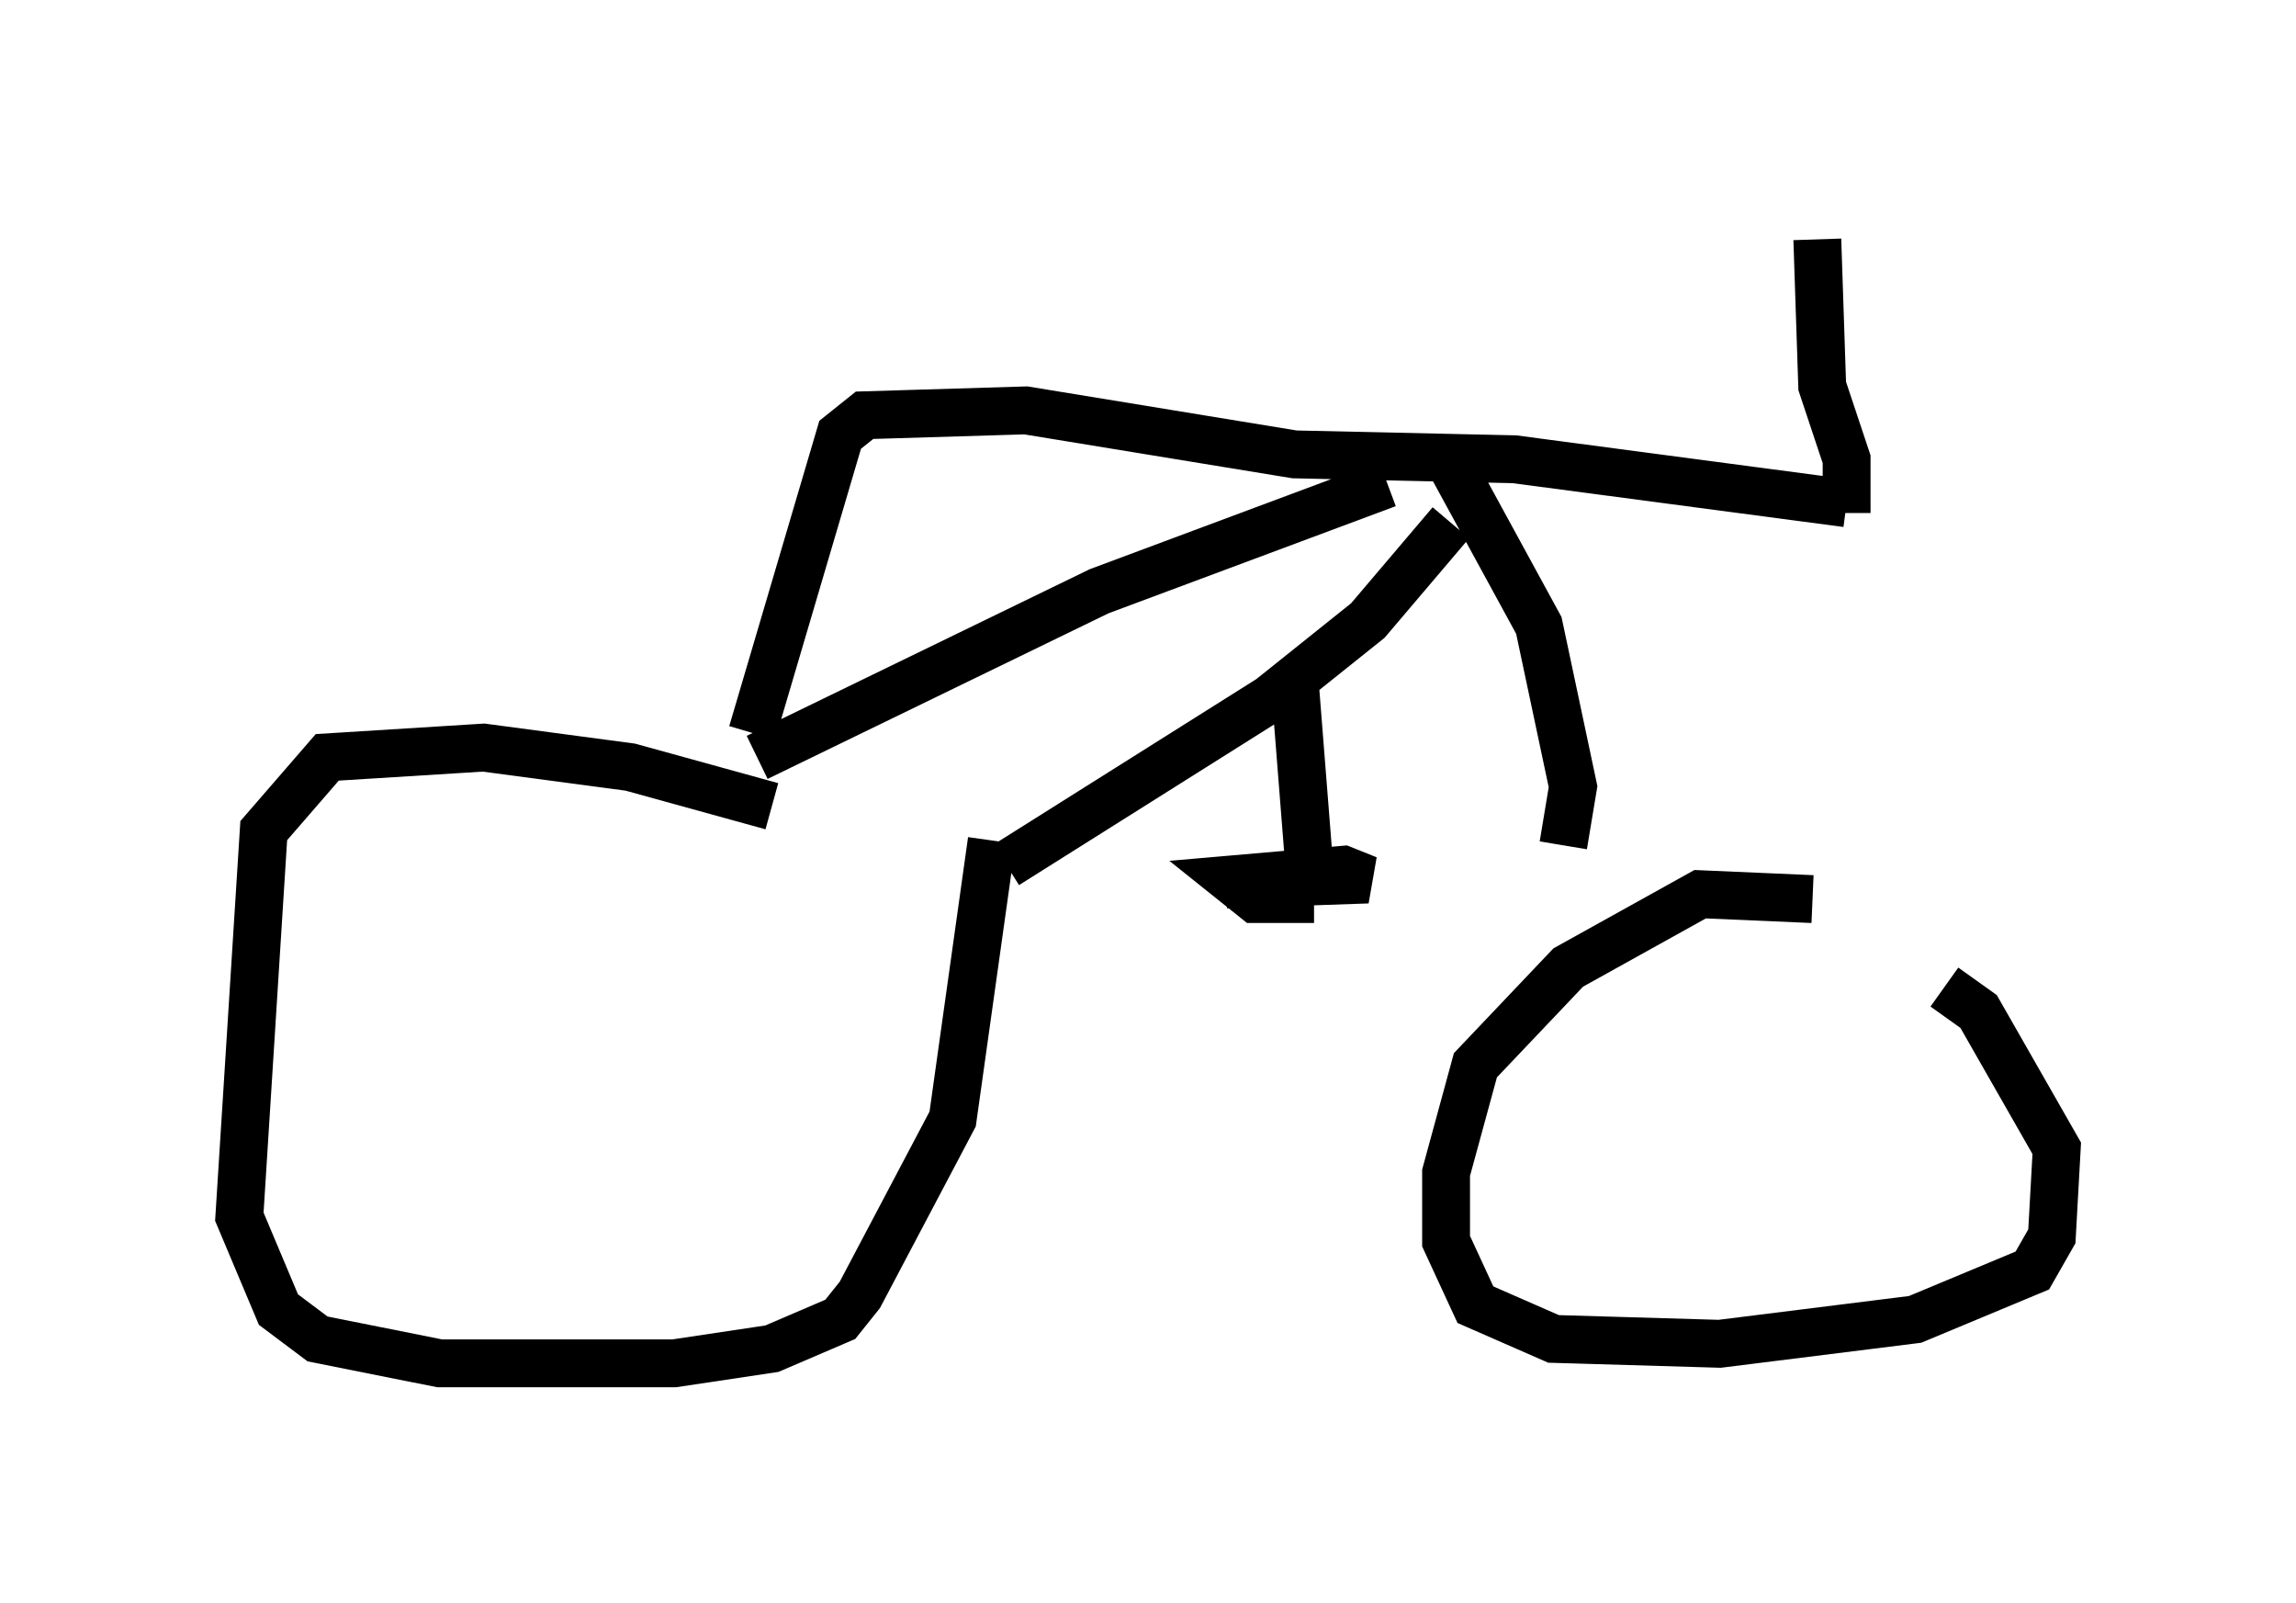 <?xml version="1.0" encoding="utf-8" ?>
<svg baseProfile="full" height="33.479" version="1.1" width="47.975" xmlns="http://www.w3.org/2000/svg" xmlns:ev="http://www.w3.org/2001/xml-events" xmlns:xlink="http://www.w3.org/1999/xlink"><defs /><rect fill="white" height="33.479" width="47.975" x="0" y="0" /><path d="M17.761, 17.863 m-1.633, -1.021 l-2.96, -0.817 -3.063, -0.408 l-3.267, 0.204 -1.327, 1.531 l-0.51, 8.065 0.817, 1.94 l0.817, 0.613 2.552, 0.51 l4.9, 0.0 2.042, -0.306 l1.429, -0.613 0.408, -0.51 l1.94, -3.675 0.817, -5.819 m17.15, 1.225 l-2.348, -0.102 -2.756, 1.531 l-1.94, 2.042 -0.613, 2.246 l0.0, 1.429 0.613, 1.327 l1.633, 0.715 3.471, 0.102 l4.083, -0.51 2.45, -1.021 l0.408, -0.715 0.102, -1.838 l-1.633, -2.858 -0.715, -0.51 m-24.807, -4.798 l7.146, -3.471 6.023, -2.246 m3.675, 7.554 l0.204, -1.225 -0.715, -3.369 l-1.838, -3.369 m-9.29, 8.371 l5.513, -3.471 2.042, -1.633 l1.735, -2.042 m-3.267, 3.267 l0.306, 3.879 m-1.735, 0.408 l2.96, -0.102 -0.51, -0.204 l-2.348, 0.204 0.51, 0.408 l1.225, 0.0 m-11.74, -3.471 l1.838, -6.227 0.51, -0.408 l3.369, -0.102 5.615, 0.919 l4.594, 0.102 6.942, 0.919 m0.0, 0.204 l0.0, -1.123 -0.51, -1.531 l-0.102, -3.063 " fill="none" stroke="black" stroke-width="1" /></svg>